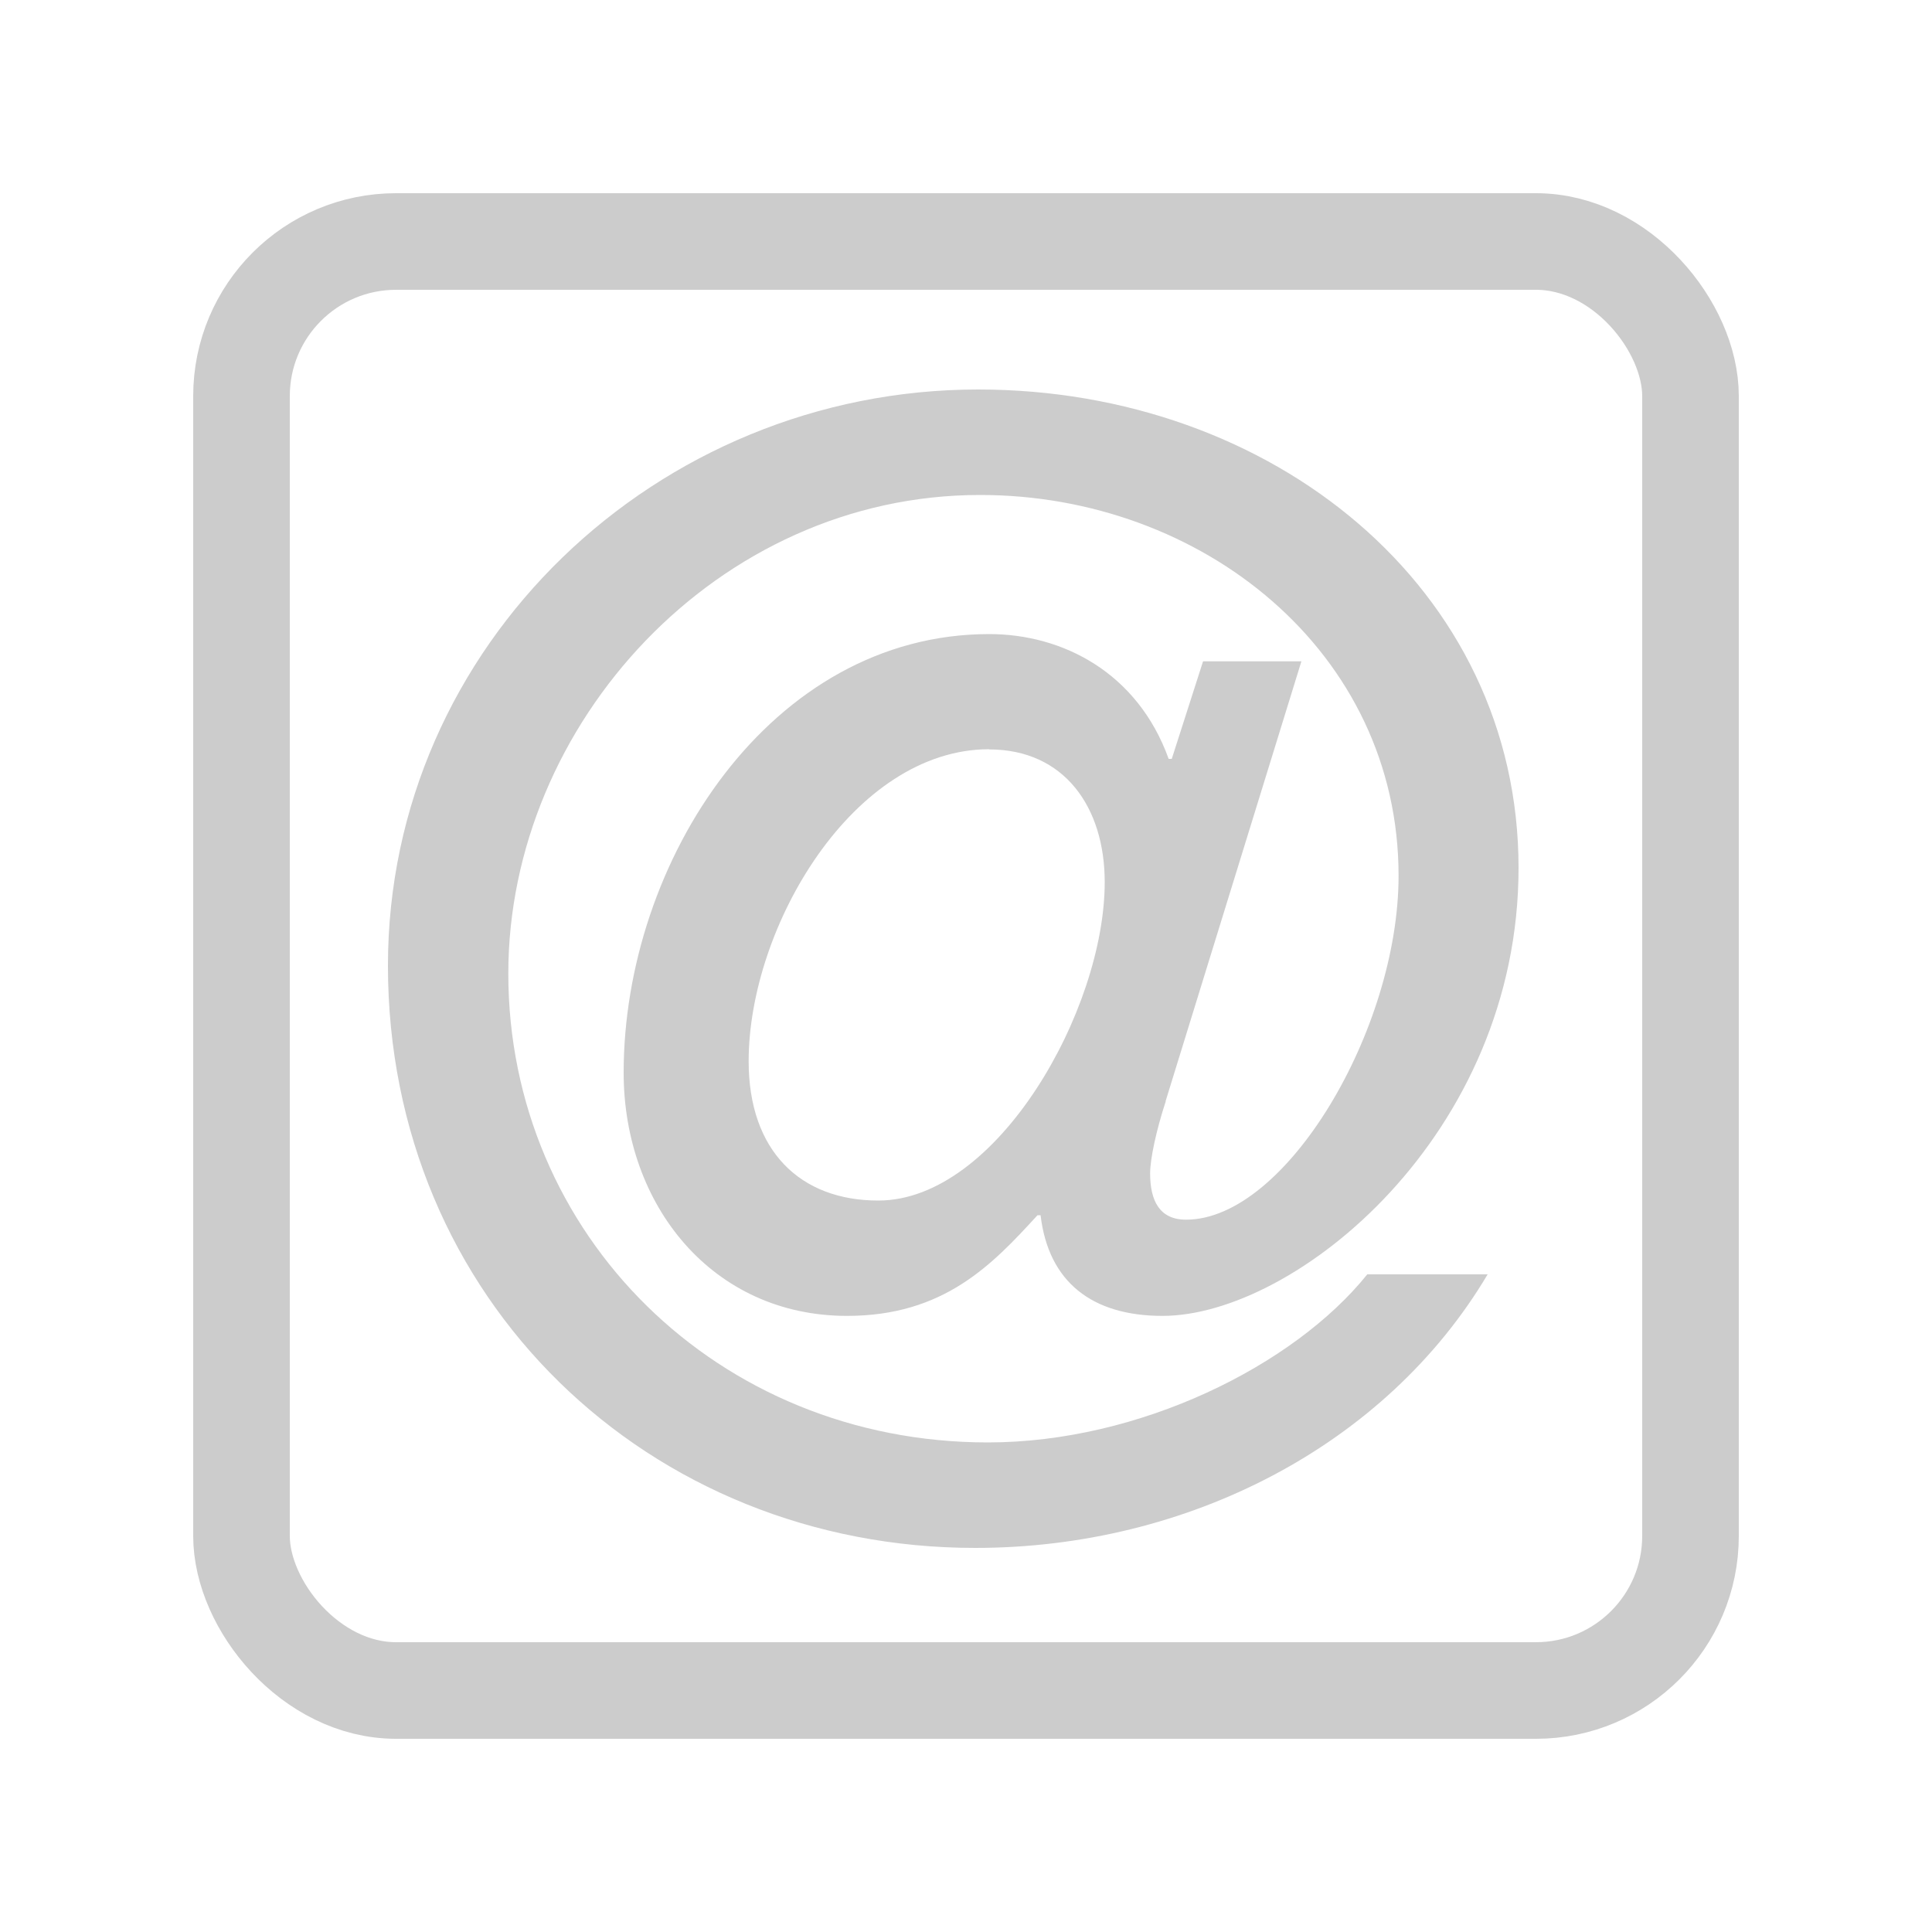<?xml version="1.0" encoding="UTF-8"?>
<svg xmlns="http://www.w3.org/2000/svg" width="100" height="100">
  <path d="m 60.34,57 c -0.49,1.49 -0.81,2.99 -0.81,3.73 0,1.41 0.48,2.4
           1.86,2.40 5.17,0 11,-9.85 11,-17.80 0,-11.6 -10.19,-19.72
           -21.67,-19.71 -13.58,0 -24.41,11.84 -24.41,24.77 0,13.5 10.83,24.27
           24.82,24.27 7.84,0 15.84,-3.97 19.64,-8.7 l 6.23,0 c -5.26,8.86
           -15.52,14.16 -26.52,14.16 -16.89,0 -30.4,-12.84 -30.4,-30.14 0,-16.57
           13.9,-29.82 30.55,-29.82 15.2,0 27.97,10.27 27.97,24.76 0,13.83
           -11.56,23.19 -18.43,23.19 -3.63,0 -5.9,-1.74 -6.31,-5.21 l -0.16,0 c
           -2.35,2.57 -4.85,5.21 -9.86,5.21 -6.95,0 -11.56,-5.71 -11.56,-12.59
           0,-10.93 7.6,-22.7 18.92,-22.7 3.8,0 7.68,1.99 9.29,6.46 l 0.16,0
           1.62,-5.05 5.09,0 -7.03,22.77 z M 51.2,38.78 c -7.03,0 -12.45,9.19
           -12.45,16.15 0,4.64 2.67,7.21 6.71,7.21 6.15,0 11.72,-9.86
           11.72,-16.48 0,-3.89 -2.1,-6.87 -5.98,-6.87"
        fill-opacity="0.2" />
  <rect x="12.5" y="12.5" width="75" height="75" rx="8" ry="8" fill="none"
        stroke-width="5" stroke="black" stroke-opacity="0.2" />
</svg>

